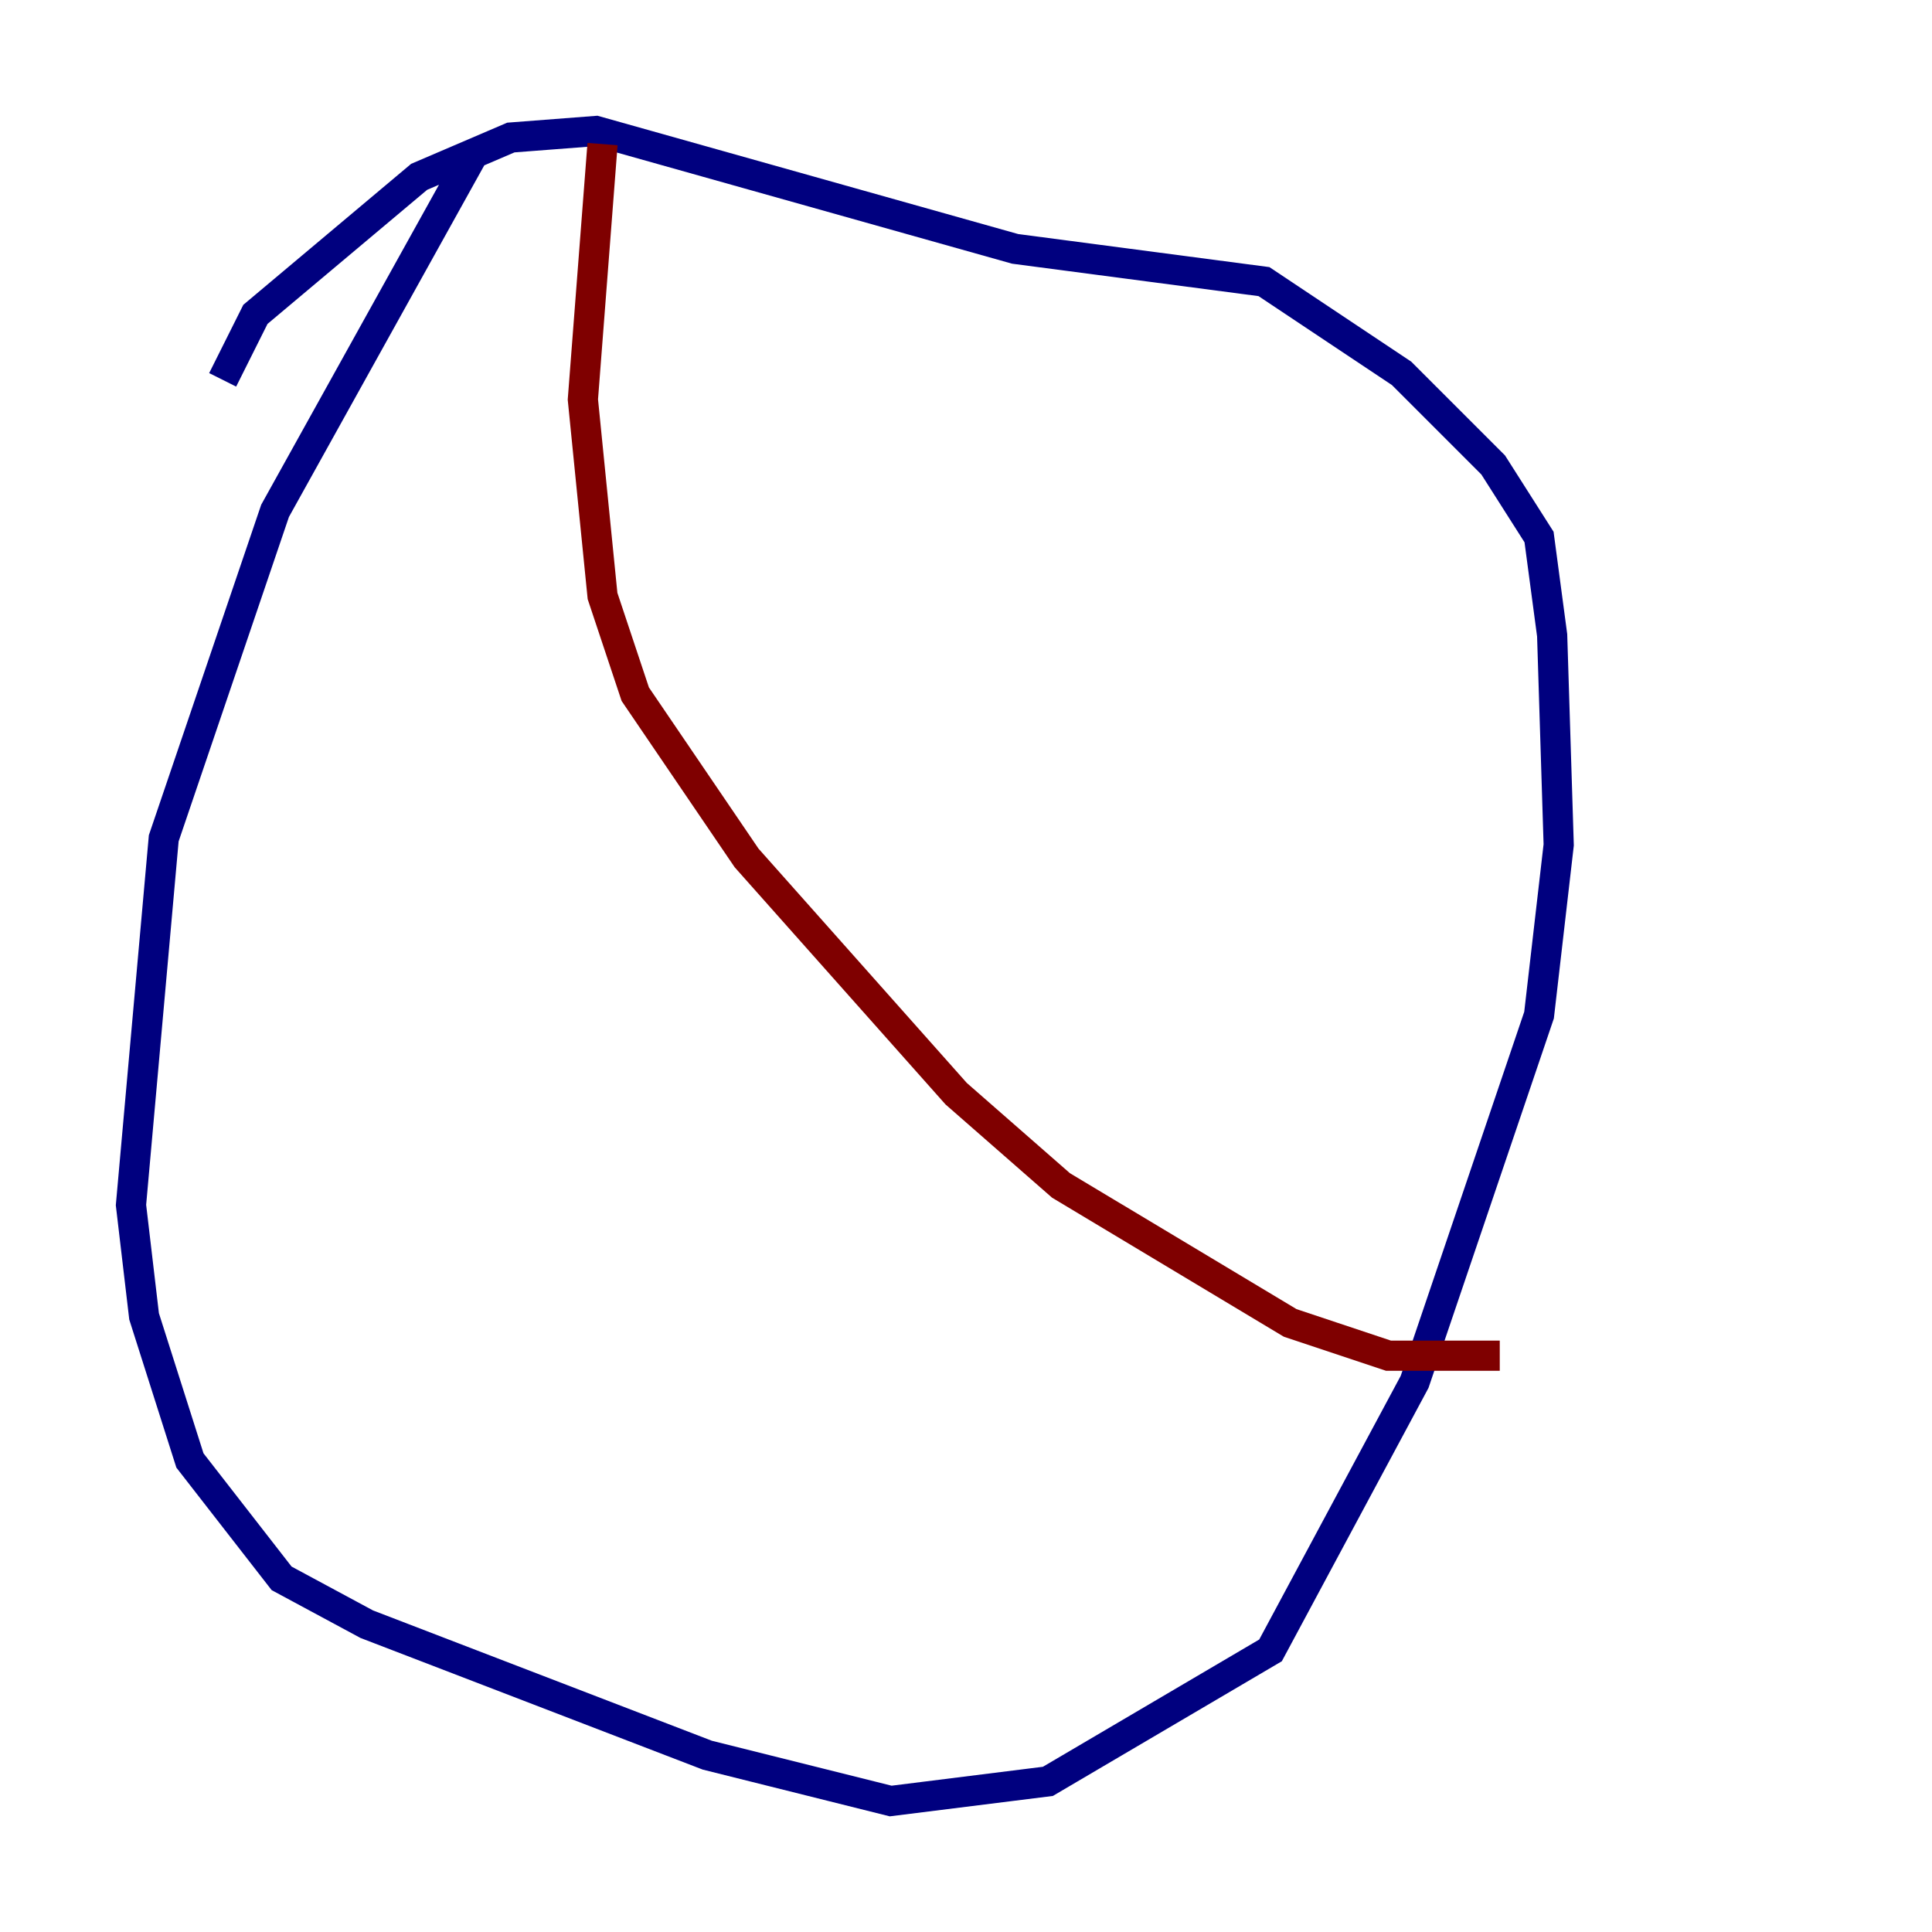 <?xml version="1.0" encoding="utf-8" ?>
<svg baseProfile="tiny" height="128" version="1.2" viewBox="0,0,128,128" width="128" xmlns="http://www.w3.org/2000/svg" xmlns:ev="http://www.w3.org/2001/xml-events" xmlns:xlink="http://www.w3.org/1999/xlink"><defs /><polyline fill="none" points="31.241,10.414 18.224,33.844 10.848,55.539 8.678,79.837 9.546,87.214 12.583,96.759 18.658,104.57 24.298,107.607 46.861,116.285 59.01,119.322 69.424,118.02 84.176,109.342 93.722,91.552 101.966,67.254 103.268,55.973 102.834,42.088 101.966,35.58 98.929,30.807 92.854,24.732 83.742,18.658 67.254,16.488 39.485,8.678 33.844,9.112 27.77,11.715 16.922,20.827 14.752,25.166" stroke="#00007f" stroke-width="2" /><polyline fill="none" points="39.919,9.546 38.617,26.468 39.919,39.485 42.088,45.993 49.464,56.841 63.349,72.461 70.291,78.536 85.478,87.647 91.986,89.817 99.363,89.817" stroke="#7f0000" stroke-width="2" /></svg>